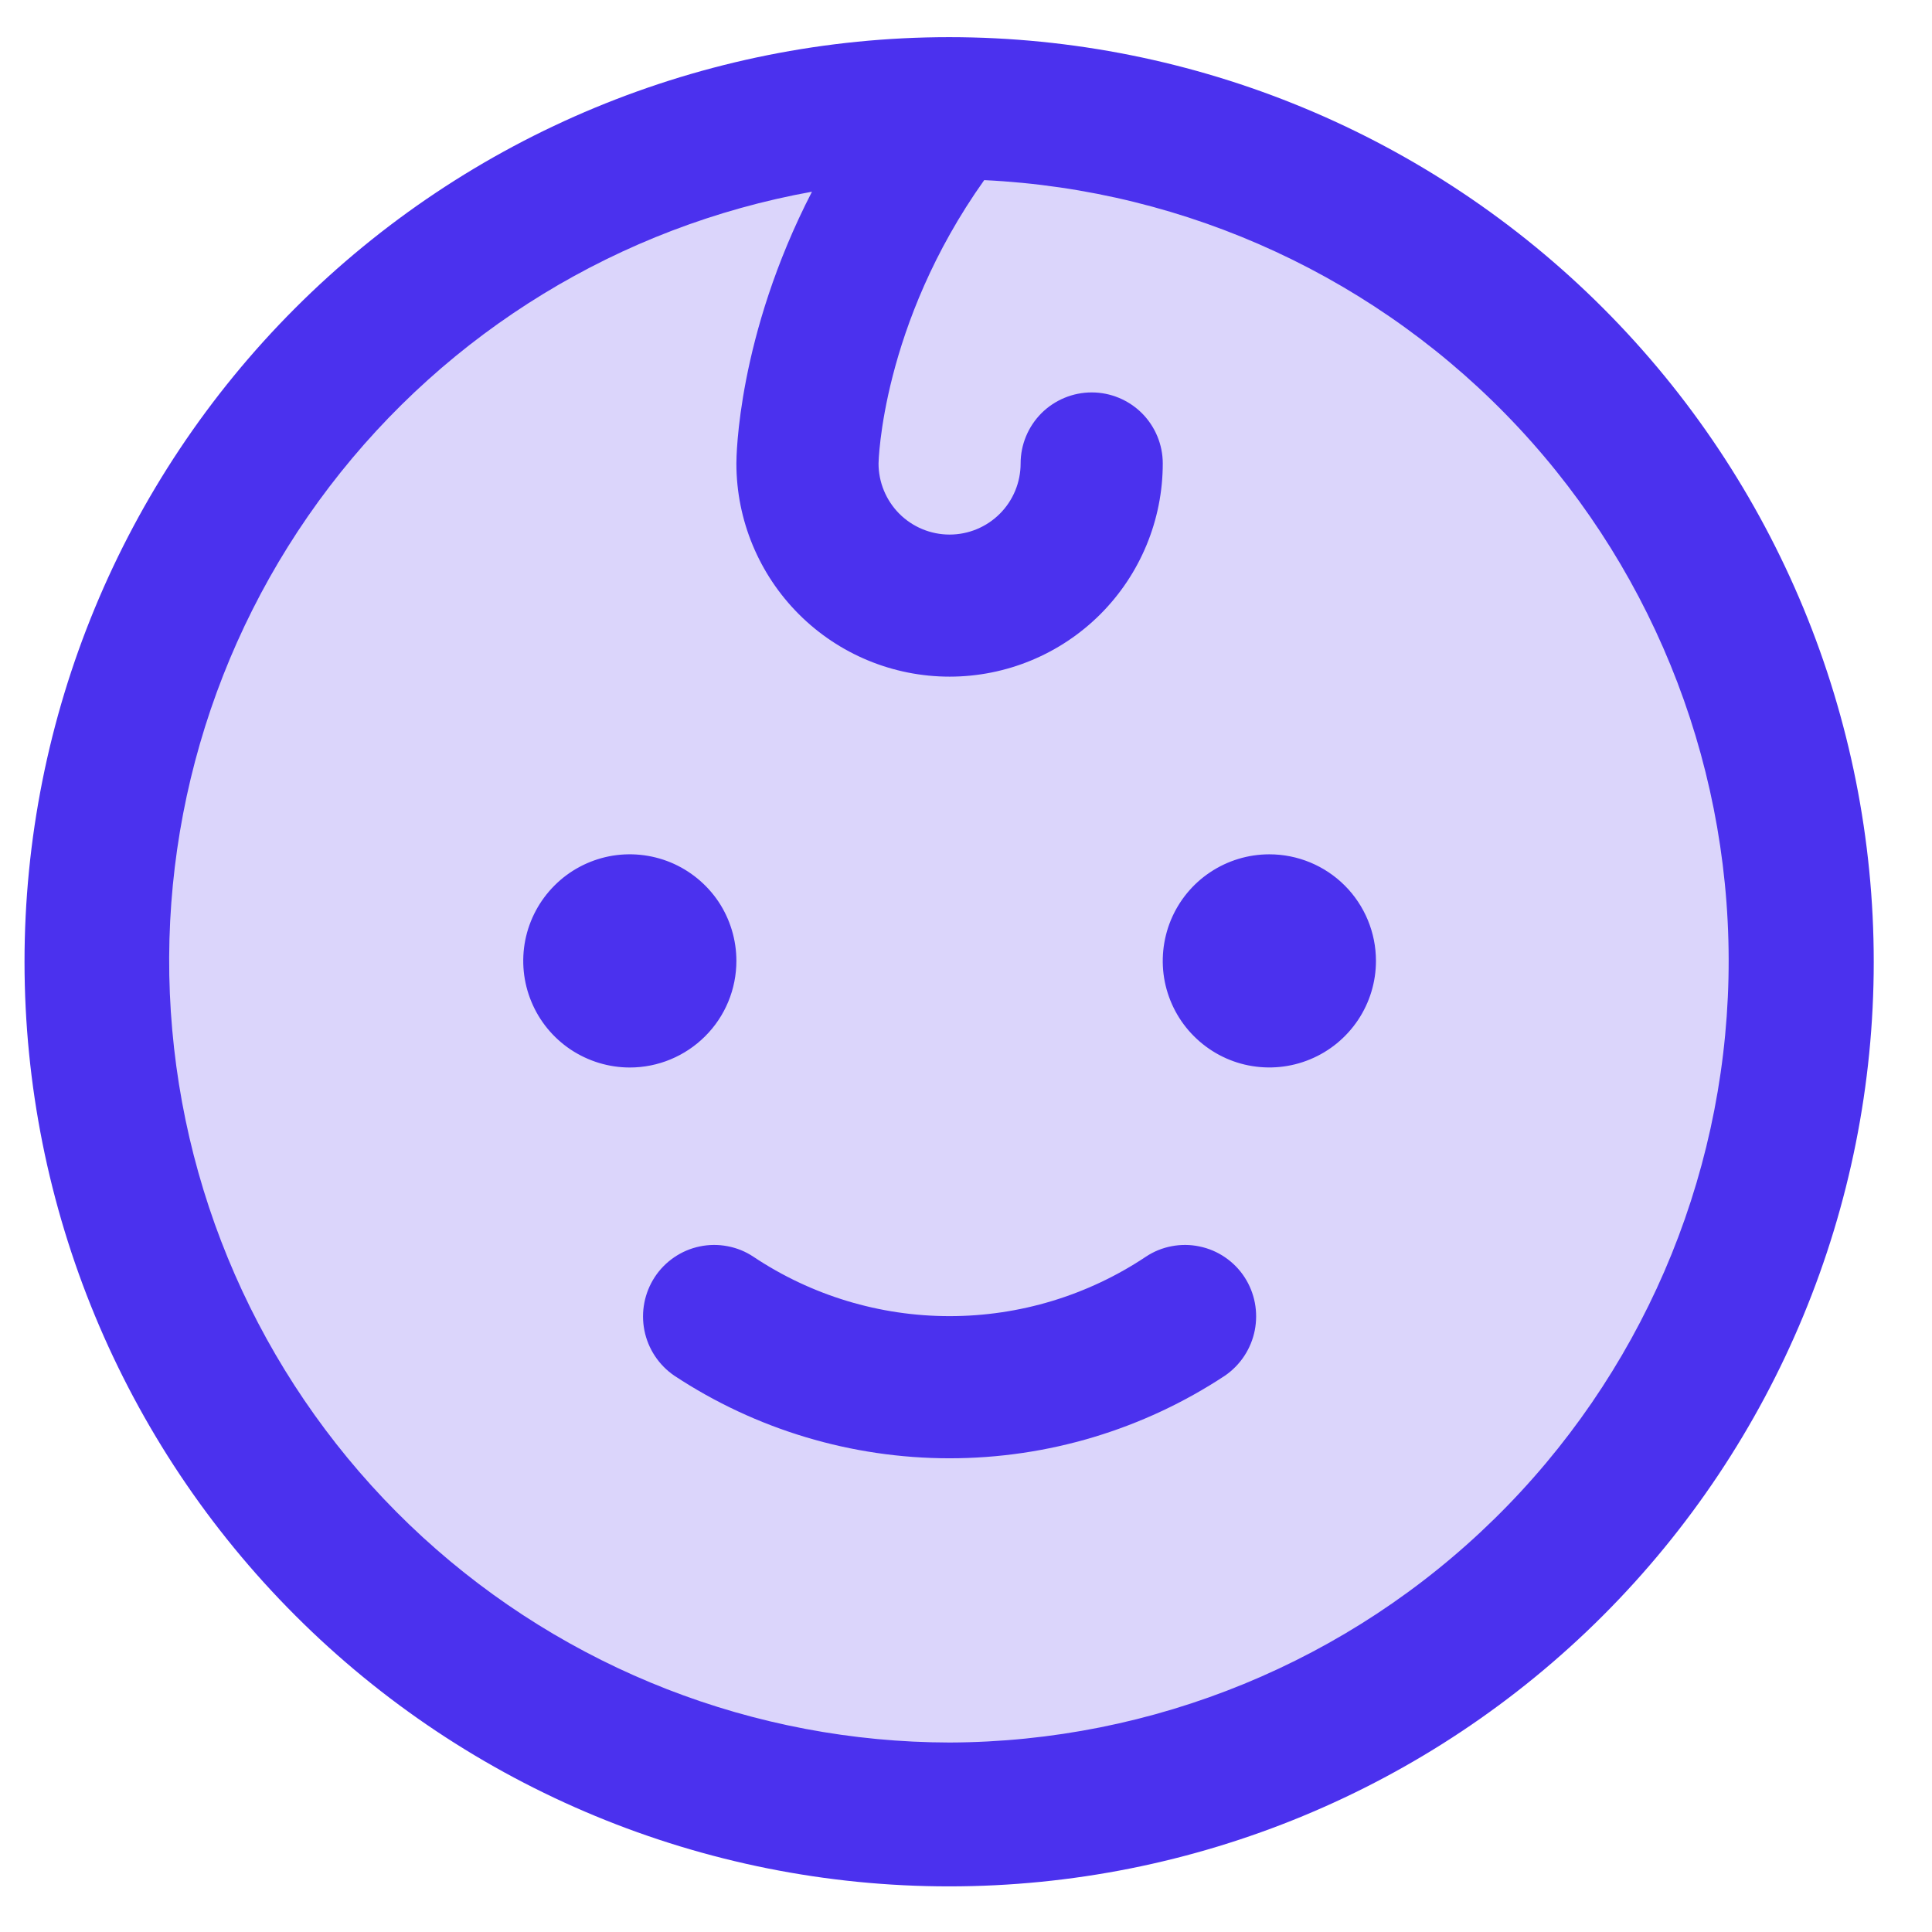 <svg width="18" height="18" viewBox="0 0 26 25" fill="none" xmlns="http://www.w3.org/2000/svg">
<path opacity="0.2" d="M24.254 12.431C24.254 14.701 23.581 16.919 22.32 18.806C21.059 20.694 19.267 22.164 17.171 23.033C15.074 23.901 12.767 24.128 10.54 23.686C8.315 23.243 6.27 22.15 4.665 20.545C3.06 18.941 1.967 16.896 1.525 14.67C1.082 12.444 1.309 10.137 2.178 8.04C3.046 5.943 4.517 4.151 6.404 2.89C8.291 1.629 10.51 0.956 12.779 0.956C15.822 0.956 18.741 2.165 20.893 4.317C23.045 6.469 24.254 9.388 24.254 12.431Z" fill="#4B31EE"/>
<path d="M12.779 0H12.767C9.468 0.002 6.304 1.314 3.971 3.648C1.639 5.982 0.329 9.147 0.33 12.446C0.331 15.746 1.642 18.91 3.976 21.243C6.309 23.576 9.474 24.886 12.773 24.886C16.073 24.886 19.237 23.576 21.571 21.243C23.904 18.91 25.216 15.746 25.216 12.446C25.217 9.147 23.907 5.982 21.575 3.648C19.243 1.314 16.079 0.002 12.779 0ZM12.779 22.95C10.153 22.946 7.624 21.96 5.688 20.186C3.752 18.411 2.55 15.977 2.318 13.361C2.085 10.746 2.84 8.138 4.433 6.05C6.026 3.963 8.342 2.546 10.927 2.08C9.922 4.028 9.91 5.654 9.91 5.737C9.91 6.498 10.213 7.228 10.751 7.766C11.289 8.304 12.018 8.606 12.779 8.606C13.54 8.606 14.27 8.304 14.808 7.766C15.346 7.228 15.648 6.498 15.648 5.737C15.648 5.484 15.547 5.241 15.368 5.061C15.188 4.882 14.945 4.781 14.692 4.781C14.438 4.781 14.195 4.882 14.015 5.061C13.836 5.241 13.735 5.484 13.735 5.737C13.735 5.991 13.635 6.234 13.455 6.414C13.276 6.593 13.033 6.694 12.779 6.694C12.526 6.694 12.282 6.593 12.103 6.414C11.924 6.234 11.823 5.991 11.823 5.737C11.823 5.726 11.859 3.873 13.245 1.924C15.986 2.055 18.567 3.251 20.438 5.257C22.309 7.264 23.322 9.922 23.261 12.665C23.201 15.407 22.07 18.018 20.112 19.939C18.154 21.861 15.523 22.941 12.779 22.95ZM8.476 13.866C8.192 13.866 7.915 13.781 7.679 13.624C7.443 13.466 7.259 13.242 7.151 12.98C7.042 12.718 7.014 12.43 7.069 12.151C7.125 11.873 7.261 11.618 7.462 11.417C7.662 11.216 7.918 11.08 8.196 11.024C8.474 10.969 8.763 10.998 9.025 11.106C9.287 11.215 9.511 11.399 9.669 11.634C9.826 11.87 9.91 12.148 9.91 12.431C9.91 12.812 9.759 13.177 9.49 13.445C9.221 13.714 8.856 13.866 8.476 13.866ZM18.517 12.431C18.517 12.715 18.433 12.992 18.275 13.228C18.117 13.464 17.893 13.648 17.631 13.756C17.369 13.865 17.081 13.893 16.802 13.838C16.524 13.783 16.269 13.646 16.068 13.445C15.867 13.245 15.731 12.989 15.675 12.711C15.62 12.433 15.649 12.144 15.757 11.882C15.866 11.62 16.049 11.396 16.285 11.239C16.521 11.081 16.799 10.997 17.082 10.997C17.463 10.997 17.828 11.148 18.097 11.417C18.366 11.686 18.517 12.051 18.517 12.431ZM16.748 16.687C16.886 16.898 16.935 17.156 16.886 17.404C16.837 17.651 16.693 17.87 16.485 18.013C15.385 18.739 14.097 19.125 12.779 19.125C11.462 19.125 10.173 18.739 9.074 18.013C8.865 17.87 8.721 17.651 8.672 17.404C8.623 17.156 8.673 16.898 8.811 16.687C8.88 16.581 8.969 16.491 9.073 16.42C9.177 16.349 9.294 16.299 9.417 16.274C9.54 16.248 9.667 16.247 9.791 16.271C9.915 16.294 10.033 16.342 10.138 16.412C10.92 16.934 11.839 17.212 12.779 17.212C13.72 17.212 14.639 16.934 15.421 16.412C15.526 16.342 15.644 16.294 15.767 16.271C15.891 16.247 16.018 16.248 16.141 16.274C16.265 16.299 16.382 16.349 16.486 16.42C16.59 16.491 16.679 16.581 16.748 16.687Z" fill="#4B31EE"/>
</svg>
